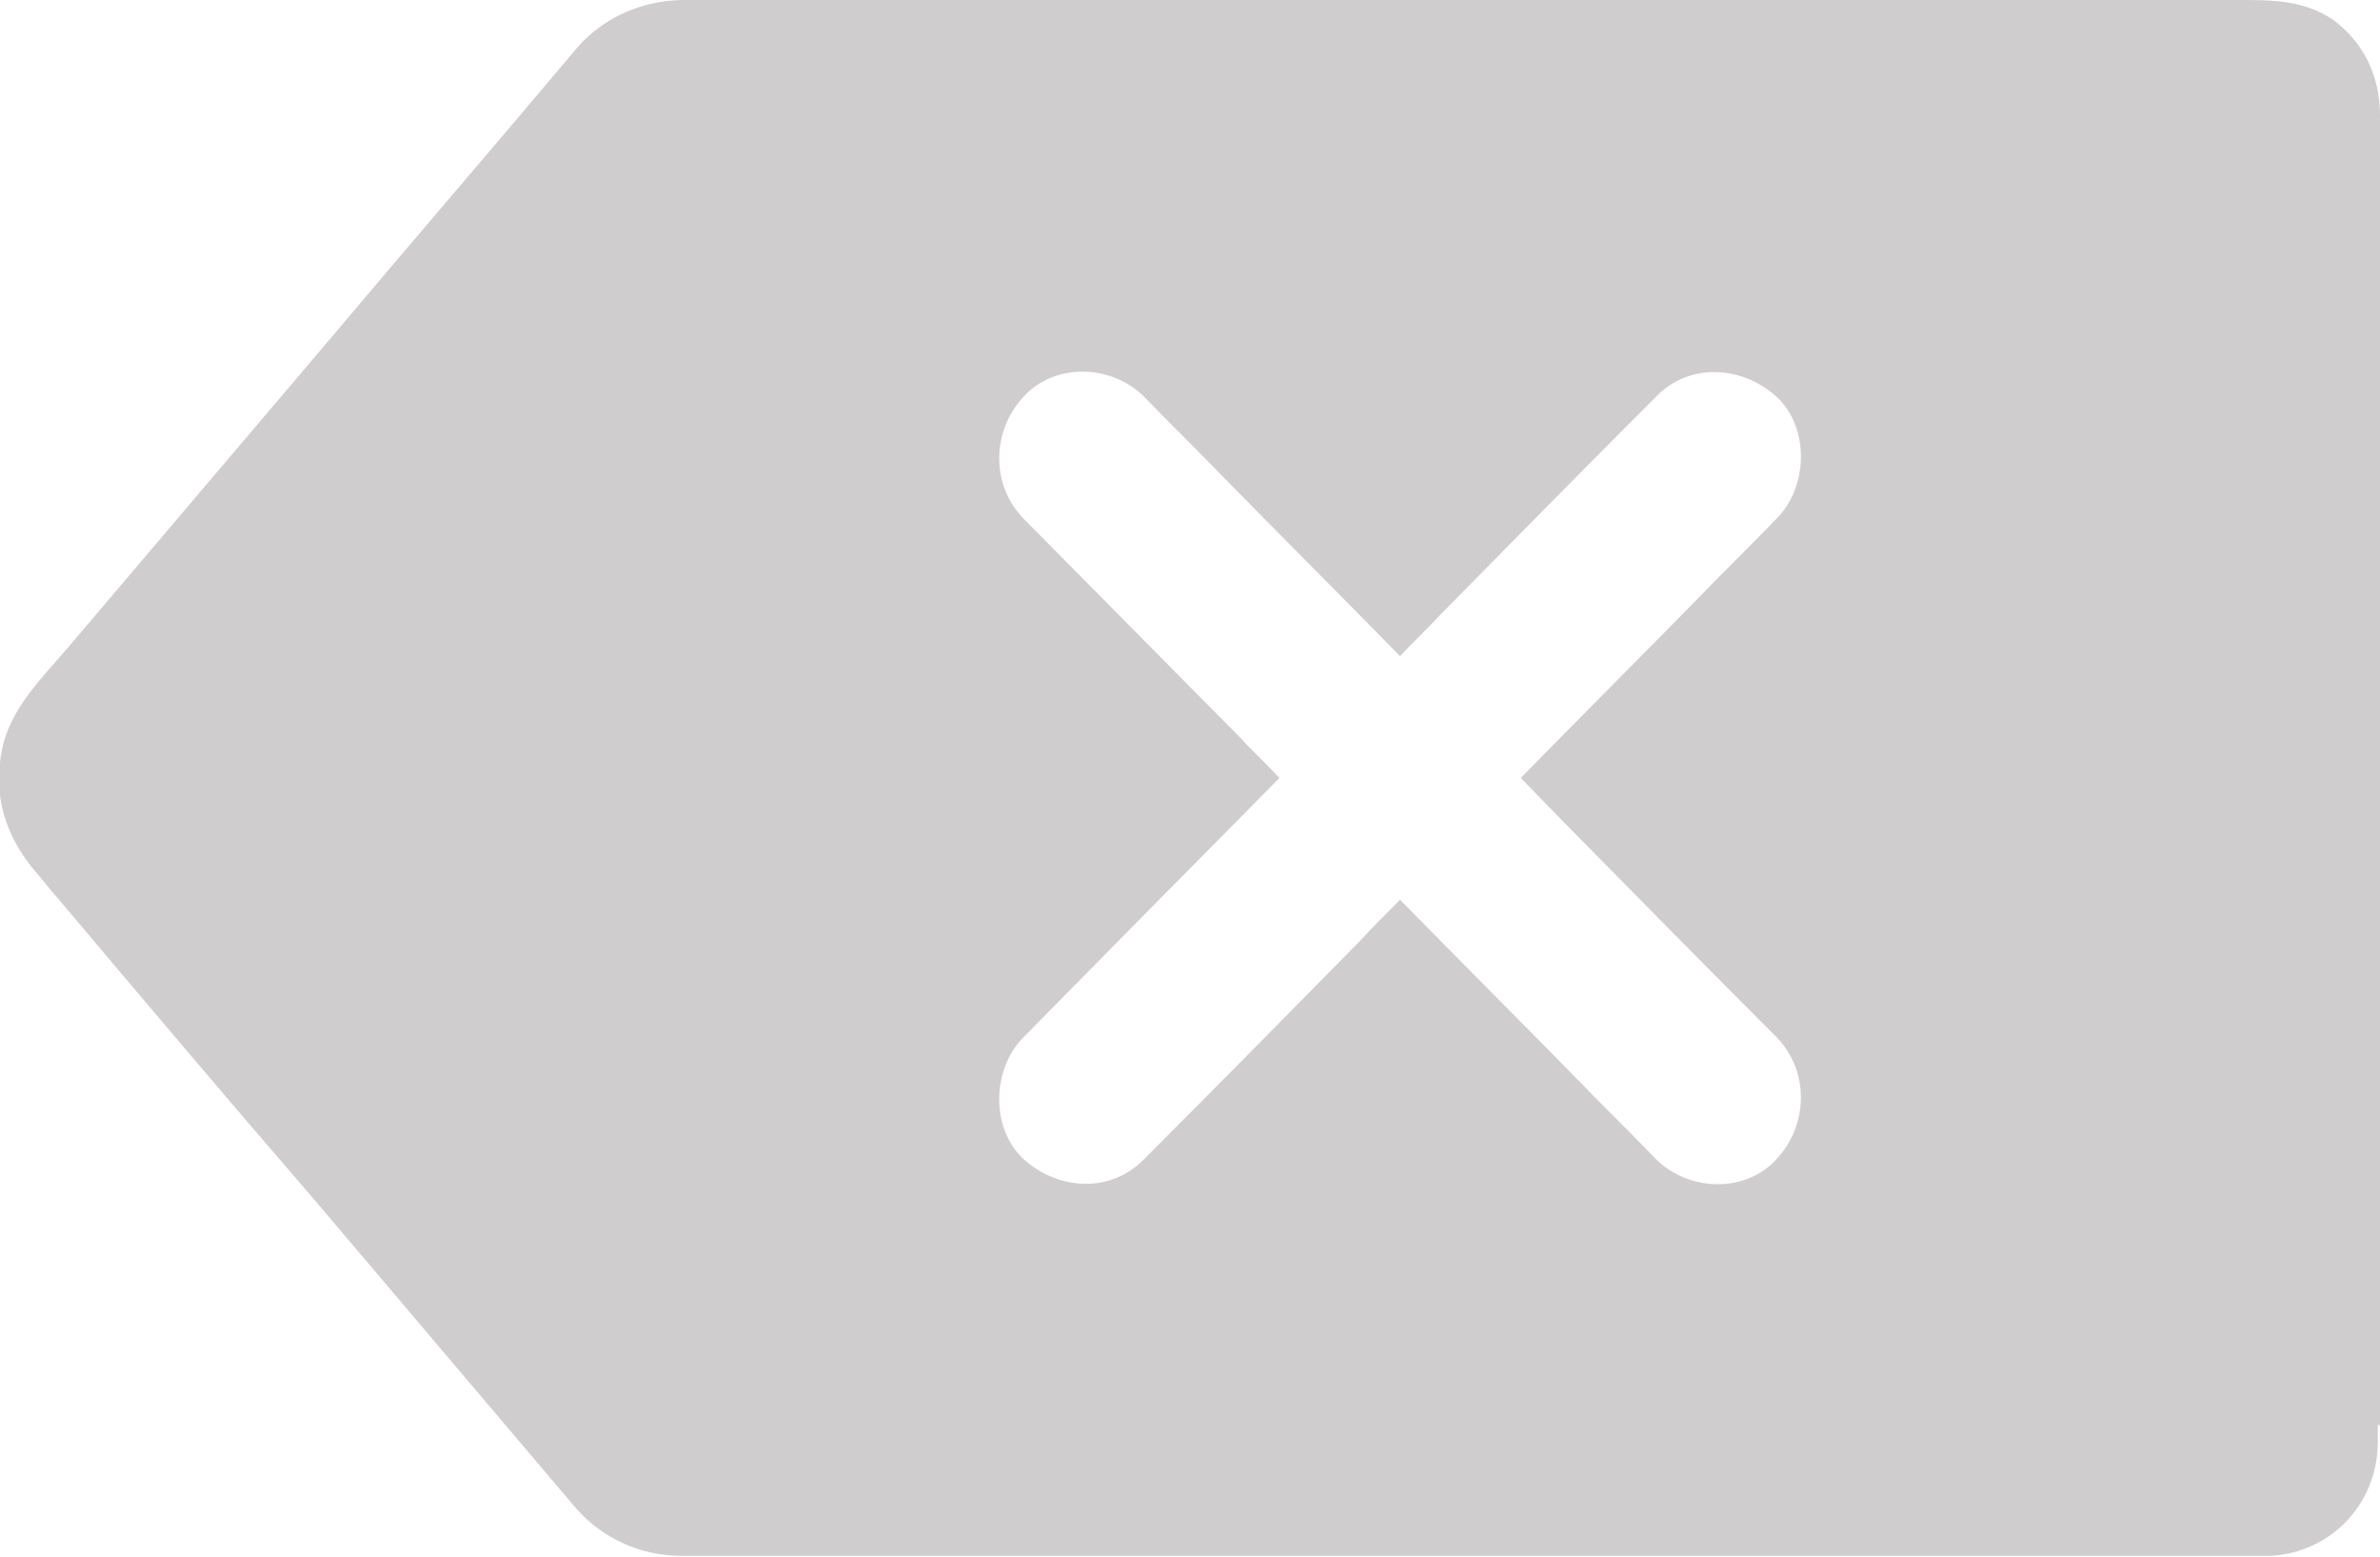 <?xml version="1.0" encoding="UTF-8"?>
<svg id="Layer_1" data-name="Layer 1" xmlns="http://www.w3.org/2000/svg" viewBox="0 0 21.3 13.93">
  <defs>
    <style>
      .cls-1 {
        fill: #cfcdcd;
        stroke-width: 0px;
      }
    </style>
  </defs>
  <path class="cls-1" d="m21.3,12.75V1.03c0-.35-.15-.66-.43-.86C20.61,0,20.33,0,20.04,0H6.13c-.32,0-.63.11-.87.33-.07.06-.13.14-.19.21-.69.82-1.39,1.63-2.08,2.45-.79.93-1.58,1.86-2.37,2.79-.23.27-.53.56-.6.92-.09.41.03.78.29,1.09.07.08.14.17.21.25.76.9,1.52,1.8,2.29,2.69.73.86,1.46,1.72,2.18,2.57.06.07.11.13.17.2.24.27.58.42.94.42.16,0,.33,0,.49,0h13.73c.54-.03.95-.46.96-1,0-.06,0-.12,0-.17Zm-7.32-5.41c.64.65,1.28,1.3,1.92,1.94.3.31.28.79,0,1.09-.28.31-.79.29-1.08,0-.23-.24-.47-.47-.7-.71-.53-.54-1.06-1.07-1.59-1.61-.12.12-.25.25-.37.38-.64.65-1.28,1.3-1.92,1.94-.3.31-.77.28-1.08,0-.3-.28-.28-.81,0-1.09l.7-.71c.53-.54,1.06-1.07,1.59-1.61-.12-.13-.25-.25-.37-.38l-1.92-1.94c-.3-.31-.28-.79,0-1.09.28-.31.79-.29,1.08,0,.23.24.47.47.7.71.53.54,1.06,1.07,1.59,1.61.12-.13.25-.25.37-.38.64-.65,1.28-1.3,1.92-1.94.3-.31.77-.28,1.08,0,.3.28.28.81,0,1.09-.23.24-.47.47-.7.71-.53.54-1.06,1.07-1.59,1.61l.37.38Z"/>
</svg>